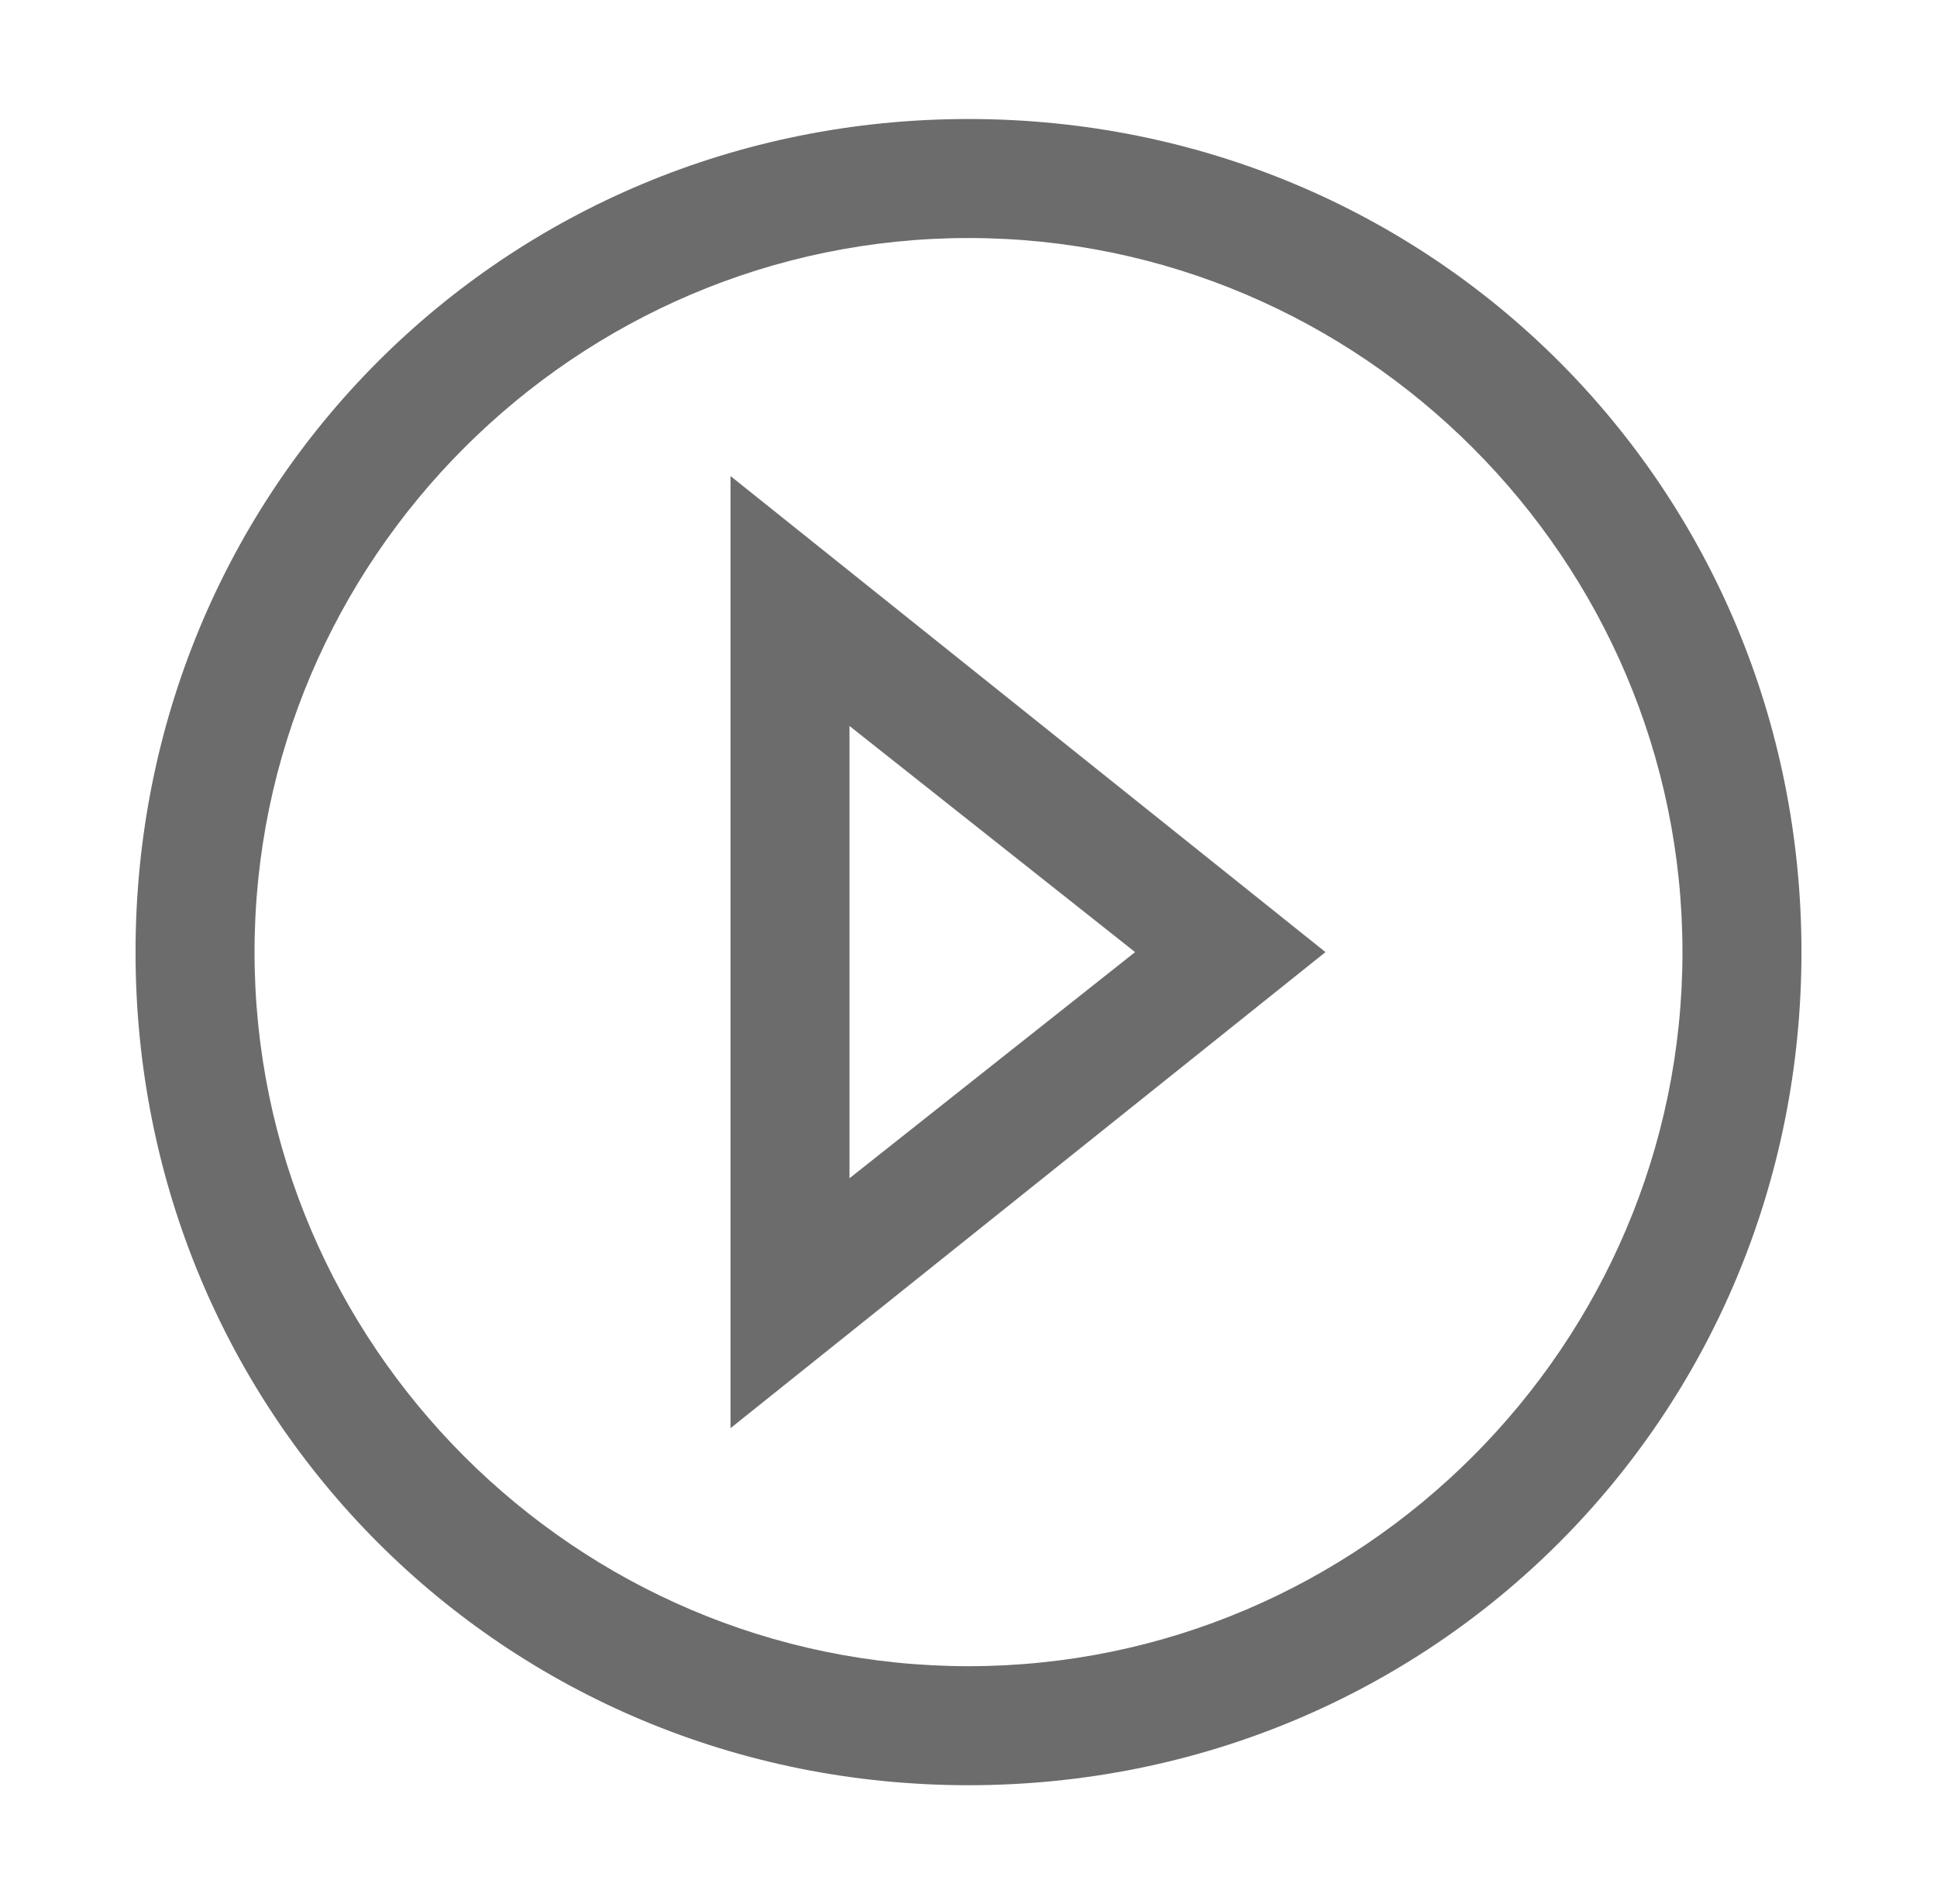 <svg xmlns="http://www.w3.org/2000/svg" viewBox="0 0 32 32" width="24" height="23.59" style="border-color: rgba(187,187,187,1);border-width: 0;border-style: solid" filter="none">
    
    <g>
    <path d="M12 24l10-8-10-8v16zM14 12.2l4.8 3.8-4.8 3.8v-7.6z" fill="rgba(108,108,108,1)"></path><path d="M16 2c-7.8 0-14 6.2-14 14s6.2 14 14 14 14-6.2 14-14-6.2-14-14-14zM16 28c-6.6 0-12-5.4-12-12s5.4-12 12-12 12 5.4 12 12-5.4 12-12 12z" fill="rgba(108,108,108,1)"></path>
    </g>
  </svg>